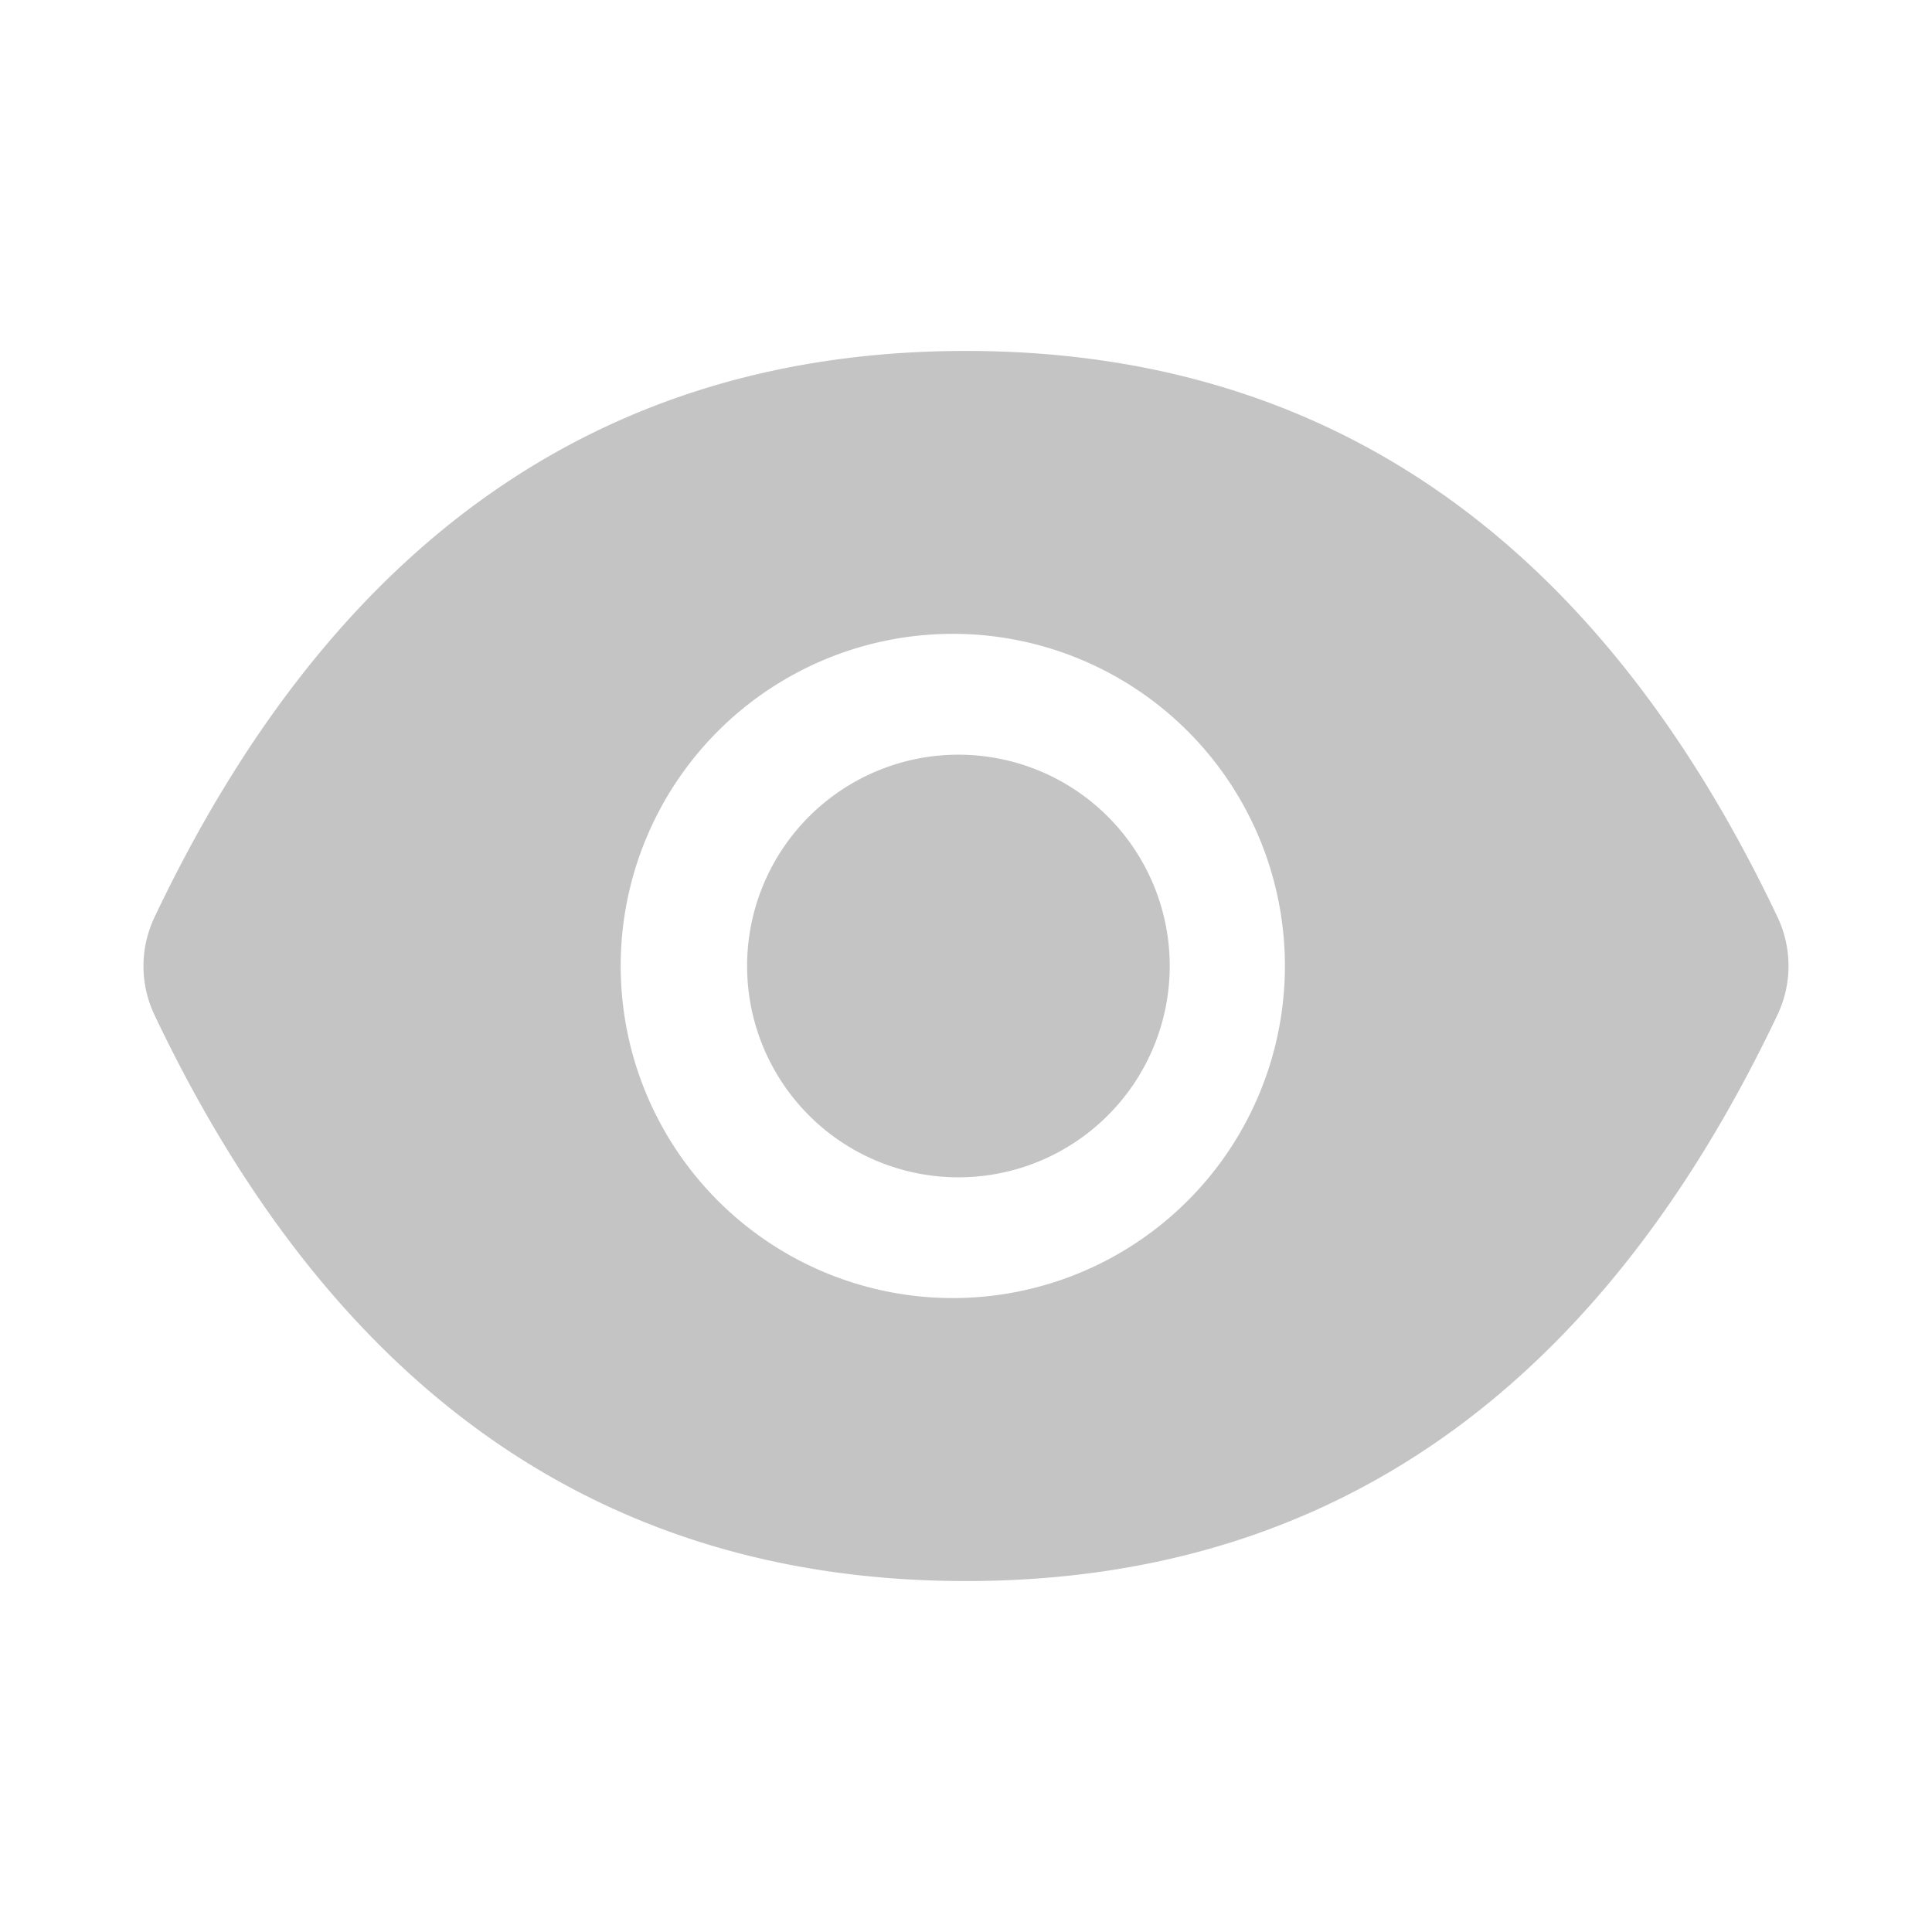 <svg width="20" height="20" fill="none" xmlns="http://www.w3.org/2000/svg"><path d="M7.734 10a2.187 2.187 0 104.375 0 2.187 2.187 0 00-4.375 0zm10.668-.504c-1.851-3.9-4.65-5.863-8.402-5.863-3.754 0-6.55 1.963-8.402 5.865a1.178 1.178 0 000 1.006c1.851 3.9 4.65 5.863 8.402 5.863 3.754 0 6.55-1.963 8.402-5.865a1.18 1.18 0 000-1.006zm-8.48 3.941a3.438 3.438 0 110-6.875 3.438 3.438 0 010 6.875z" fill="#C4C4C4"/></svg>